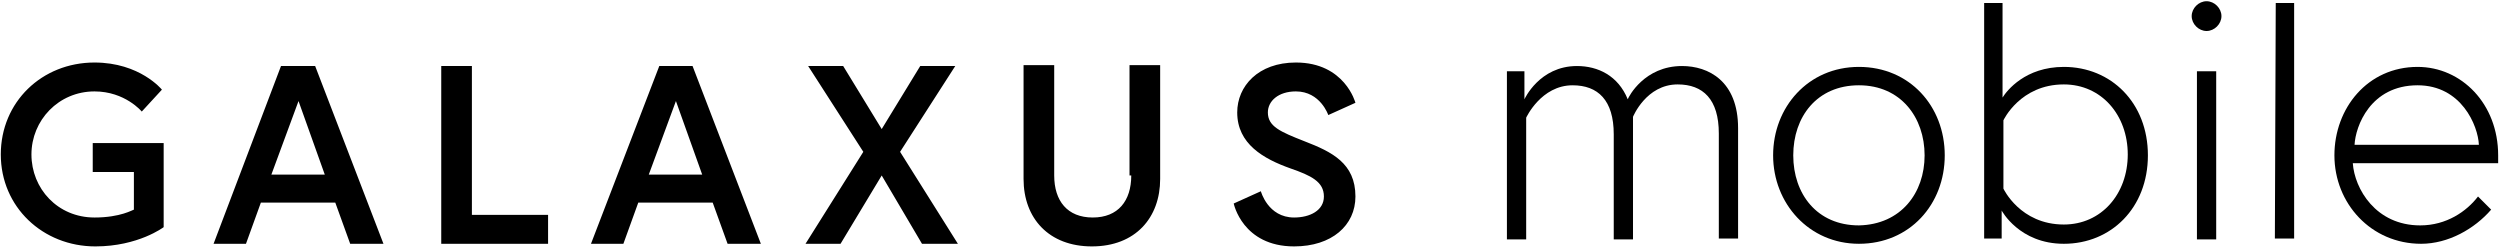 <?xml version="1.0"?>
<svg width="285.5" height="28.25" xmlns="http://www.w3.org/2000/svg" xmlns:svg="http://www.w3.org/2000/svg" enable-background="new 0 0 346.2 86.1" version="1.1" xml:space="preserve">
 <style type="text/css">.st0{fill:none;}
	.st1{display:none;}
	.st2{display:inline;fill:#FBCFBB;}</style>
 <g class="layer">
  <title>Layer 1</title>
  <g id="Calque_3"/>
  <g class="st1" id="Ebene_2">
   <rect class="st2" height="28.4" id="svg_12" width="28.4" x="0.6" y="57.5"/>
   <rect class="st2" height="28.4" id="svg_13" width="28.4" x="318.4" y="0.8"/>
  </g>
  <g id="Ebene_1">
   <rect class="st0" height="0" id="svg_1" width="0.6" x="274.99" y="53.84"/>
   <g id="svg_2">
    <g id="svg_3">
     <path d="m151.19,22.44c0,1.6 -1.6,2.4 -3.4,2.4c-3,0 -3.8,-3 -3.8,-3l-3.1,1.4c0,0 1,4.9 6.9,4.9c4.3,0 7,-2.4 7,-5.7c0,-3.8 -2.7,-5.1 -5.8,-6.3c-2.8,-1.1 -4.2,-1.7 -4.2,-3.3c0,-1.3 1.2,-2.4 3.2,-2.4c2.8,0 3.7,2.7 3.7,2.7l3.1,-1.4c0,0 -1.2,-4.6 -6.8,-4.6c-4.3,0 -6.7,2.7 -6.7,5.7c0,3.6 3,5.3 6.1,6.4c2.3,0.8 3.8,1.5 3.8,3.2m-22,-2.4c0,2.9 -1.5,4.8 -4.4,4.8c-2.9,0 -4.4,-1.9 -4.4,-4.8l0,-12.6l-3.5,0l0,13c0,4.5 2.9,7.7 7.8,7.7c5,0 7.8,-3.3 7.8,-7.7l0,-13l-3.5,0l0,12.6l0.2,0zm-23.9,7.8l4.1,0l-6.6,-10.5l6.3,-9.8l-4,0l-4.4,7.2l-4.4,-7.2l-4,0l6.3,9.8l-6.6,10.5l4,0l4.7,-7.8l4.6,7.8zm-28.1,-16.3l3,8.4l-6.1,0l3.1,-8.4zm-9.7,16.3l3.7,0l1.7,-4.7l8.5,0l1.7,4.7l3.8,0l-7.8,-20.3l-3.8,0l-7.8,20.3zm-17.1,0l12.2,0l0,-3.3l-8.7,0l0,-17l-3.5,0l0,20.3zm-16.3,-16.3l3,8.4l-6.1,0l3.1,-8.4zm-9.7,16.3l3.7,0l1.7,-4.7l8.5,0l1.7,4.7l3.8,0l-7.8,-20.3l-3.9,0l-7.7,20.3zm-13.6,-3c-4.2,0 -7.2,-3.3 -7.2,-7.2s3.1,-7.2 7.2,-7.2c3.5,0 5.4,2.3 5.4,2.3l2.3,-2.5c0,0 -2.5,-3.1 -7.7,-3.1c-6,0 -10.7,4.5 -10.7,10.5c0,6 4.8,10.5 10.8,10.5c4.9,0 7.8,-2.2 7.8,-2.2l0,-9.6l-8.1,0l0,3.3l4.7,0l0,4.3c-0.1,0 -1.5,0.9 -4.5,0.9" id="svg_4"/>
    </g>
    <g id="svg_5">
     <path d="m186.49,27.34l-2.2,0l0,-12c0,-3.9 -1.8,-5.6 -4.7,-5.6c-3.6,0 -5.3,3.7 -5.3,3.7l0,13.9l-2.2,0l0,-19.2l2,0l0,3.2c0,0 1.7,-3.8 6,-3.8c2.4,0 4.7,1.1 5.8,3.8c0.1,-0.3 1.9,-3.8 6.2,-3.8c3,0 6.4,1.7 6.4,7.1l0,12.6l-2.2,0l0,-12c0,-3.9 -1.8,-5.6 -4.7,-5.6c-3.6,0 -5.1,3.7 -5.1,3.7l0,14z" id="svg_6"/>
     <path d="m222.09,17.74c0,5.6 -4,10.1 -9.8,10.1c-5.7,0 -9.8,-4.6 -9.8,-10.1s4,-10.1 9.8,-10.1c5.8,0 9.8,4.5 9.8,10.1zm-2.3,0c0,-4.3 -2.7,-8 -7.5,-8c-4.8,0 -7.5,3.6 -7.5,8s2.7,8 7.5,8c4.8,-0.1 7.5,-3.7 7.5,-8z" id="svg_7"/>
     <path d="m226.59,27.34l0,-27l2.1,0l0,10.8c0.5,-0.8 2.6,-3.5 7,-3.5c5.4,0 9.6,4.1 9.6,10.1c0,6 -4.2,10.1 -9.6,10.1c-5.1,0 -7.1,-3.8 -7.1,-3.8l0,3.2l-2,0l0,0.1zm2.2,-5.8c0,0 1.9,4.1 6.9,4.1c4.3,0 7.3,-3.5 7.3,-8s-3,-8 -7.3,-8c-5,0 -6.9,4.1 -6.9,4.1l0,7.8z" id="svg_8"/>
     <path d="m251.99,0.14c0.9,0 1.7,0.8 1.7,1.7s-0.8,1.7 -1.7,1.7c-0.9,0 -1.7,-0.8 -1.7,-1.7s0.8,-1.7 1.7,-1.7zm-1.1,8l2.2,0l0,19.2l-2.2,0l0,-19.2z" id="svg_9"/>
     <path d="m259.89,0.34l2.1,0l0,26.9l-2.2,0l0.1,-26.9z" id="svg_10"/>
     <path d="m285.29,17.74c0,0.4 0,0.4 0,0.9l-16.6,0c0.2,2.9 2.6,7.1 7.7,7.1c3,0 5.3,-1.6 6.6,-3.3l1.5,1.5c-1.9,2.2 -4.9,3.9 -8,3.9c-5.7,0 -9.9,-4.6 -9.9,-10.1c0,-5.4 3.8,-10.1 9.5,-10.1c5,0 9.2,4.2 9.2,10.1zm-2.2,-1.2c-0.1,-2.2 -2,-6.8 -7,-6.8c-5.4,0 -7.1,4.7 -7.2,6.8l14.2,0z" id="svg_11"/>
    </g>
   </g>
  </g>
 </g>
</svg>